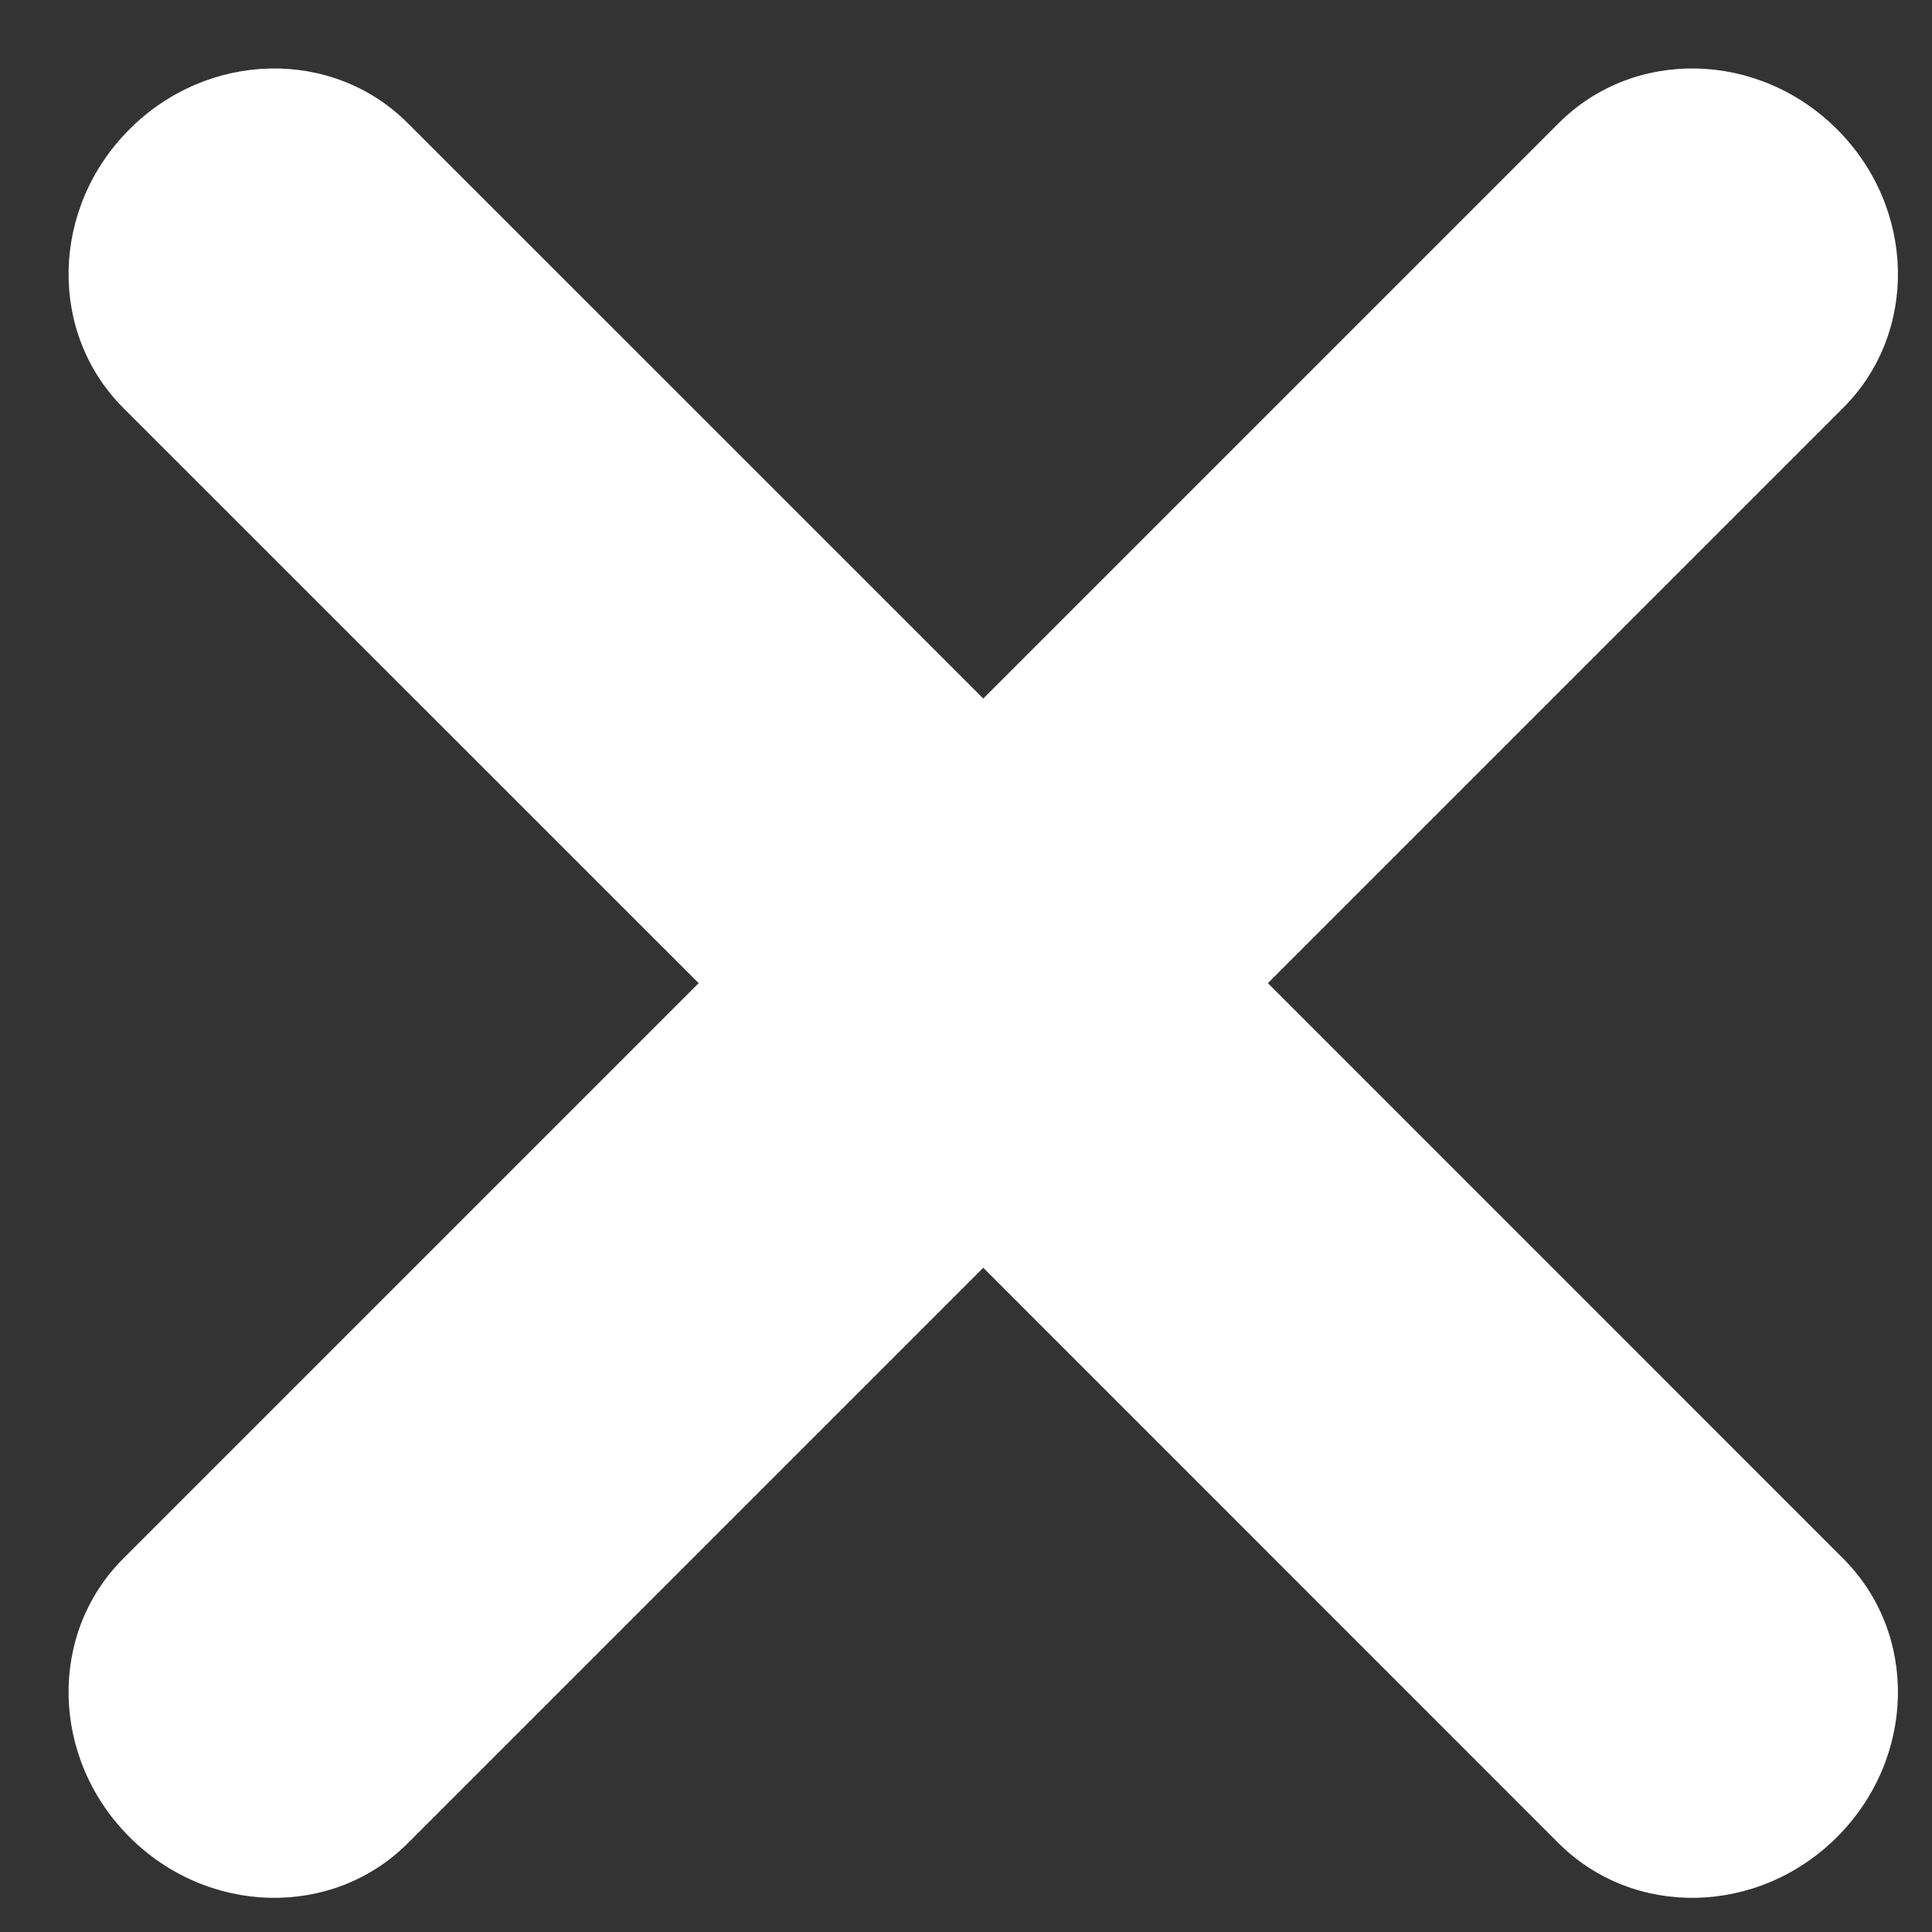 <svg width="16" height="16" viewBox="0 0 16 16" fill="none" xmlns="http://www.w3.org/2000/svg">
<rect x="0" y="0" width="16" height="16" fill="#333333" stroke="none"/>
<path d="M15.265 12.908L10.5 8.142L15.265 3.377C15.888 2.754 15.866 1.723 15.214 1.071C14.562 0.419 13.531 0.397 12.908 1.02L8.143 5.785L3.377 1.02C2.755 0.397 1.723 0.419 1.072 1.071C0.42 1.723 0.398 2.754 1.02 3.377L5.786 8.142L1.02 12.908C0.398 13.53 0.42 14.561 1.072 15.213C1.723 15.865 2.755 15.887 3.377 15.265L8.143 10.499L12.908 15.265C13.531 15.887 14.562 15.865 15.214 15.213C15.866 14.561 15.888 13.53 15.265 12.908Z" fill="white"/>
</svg>
